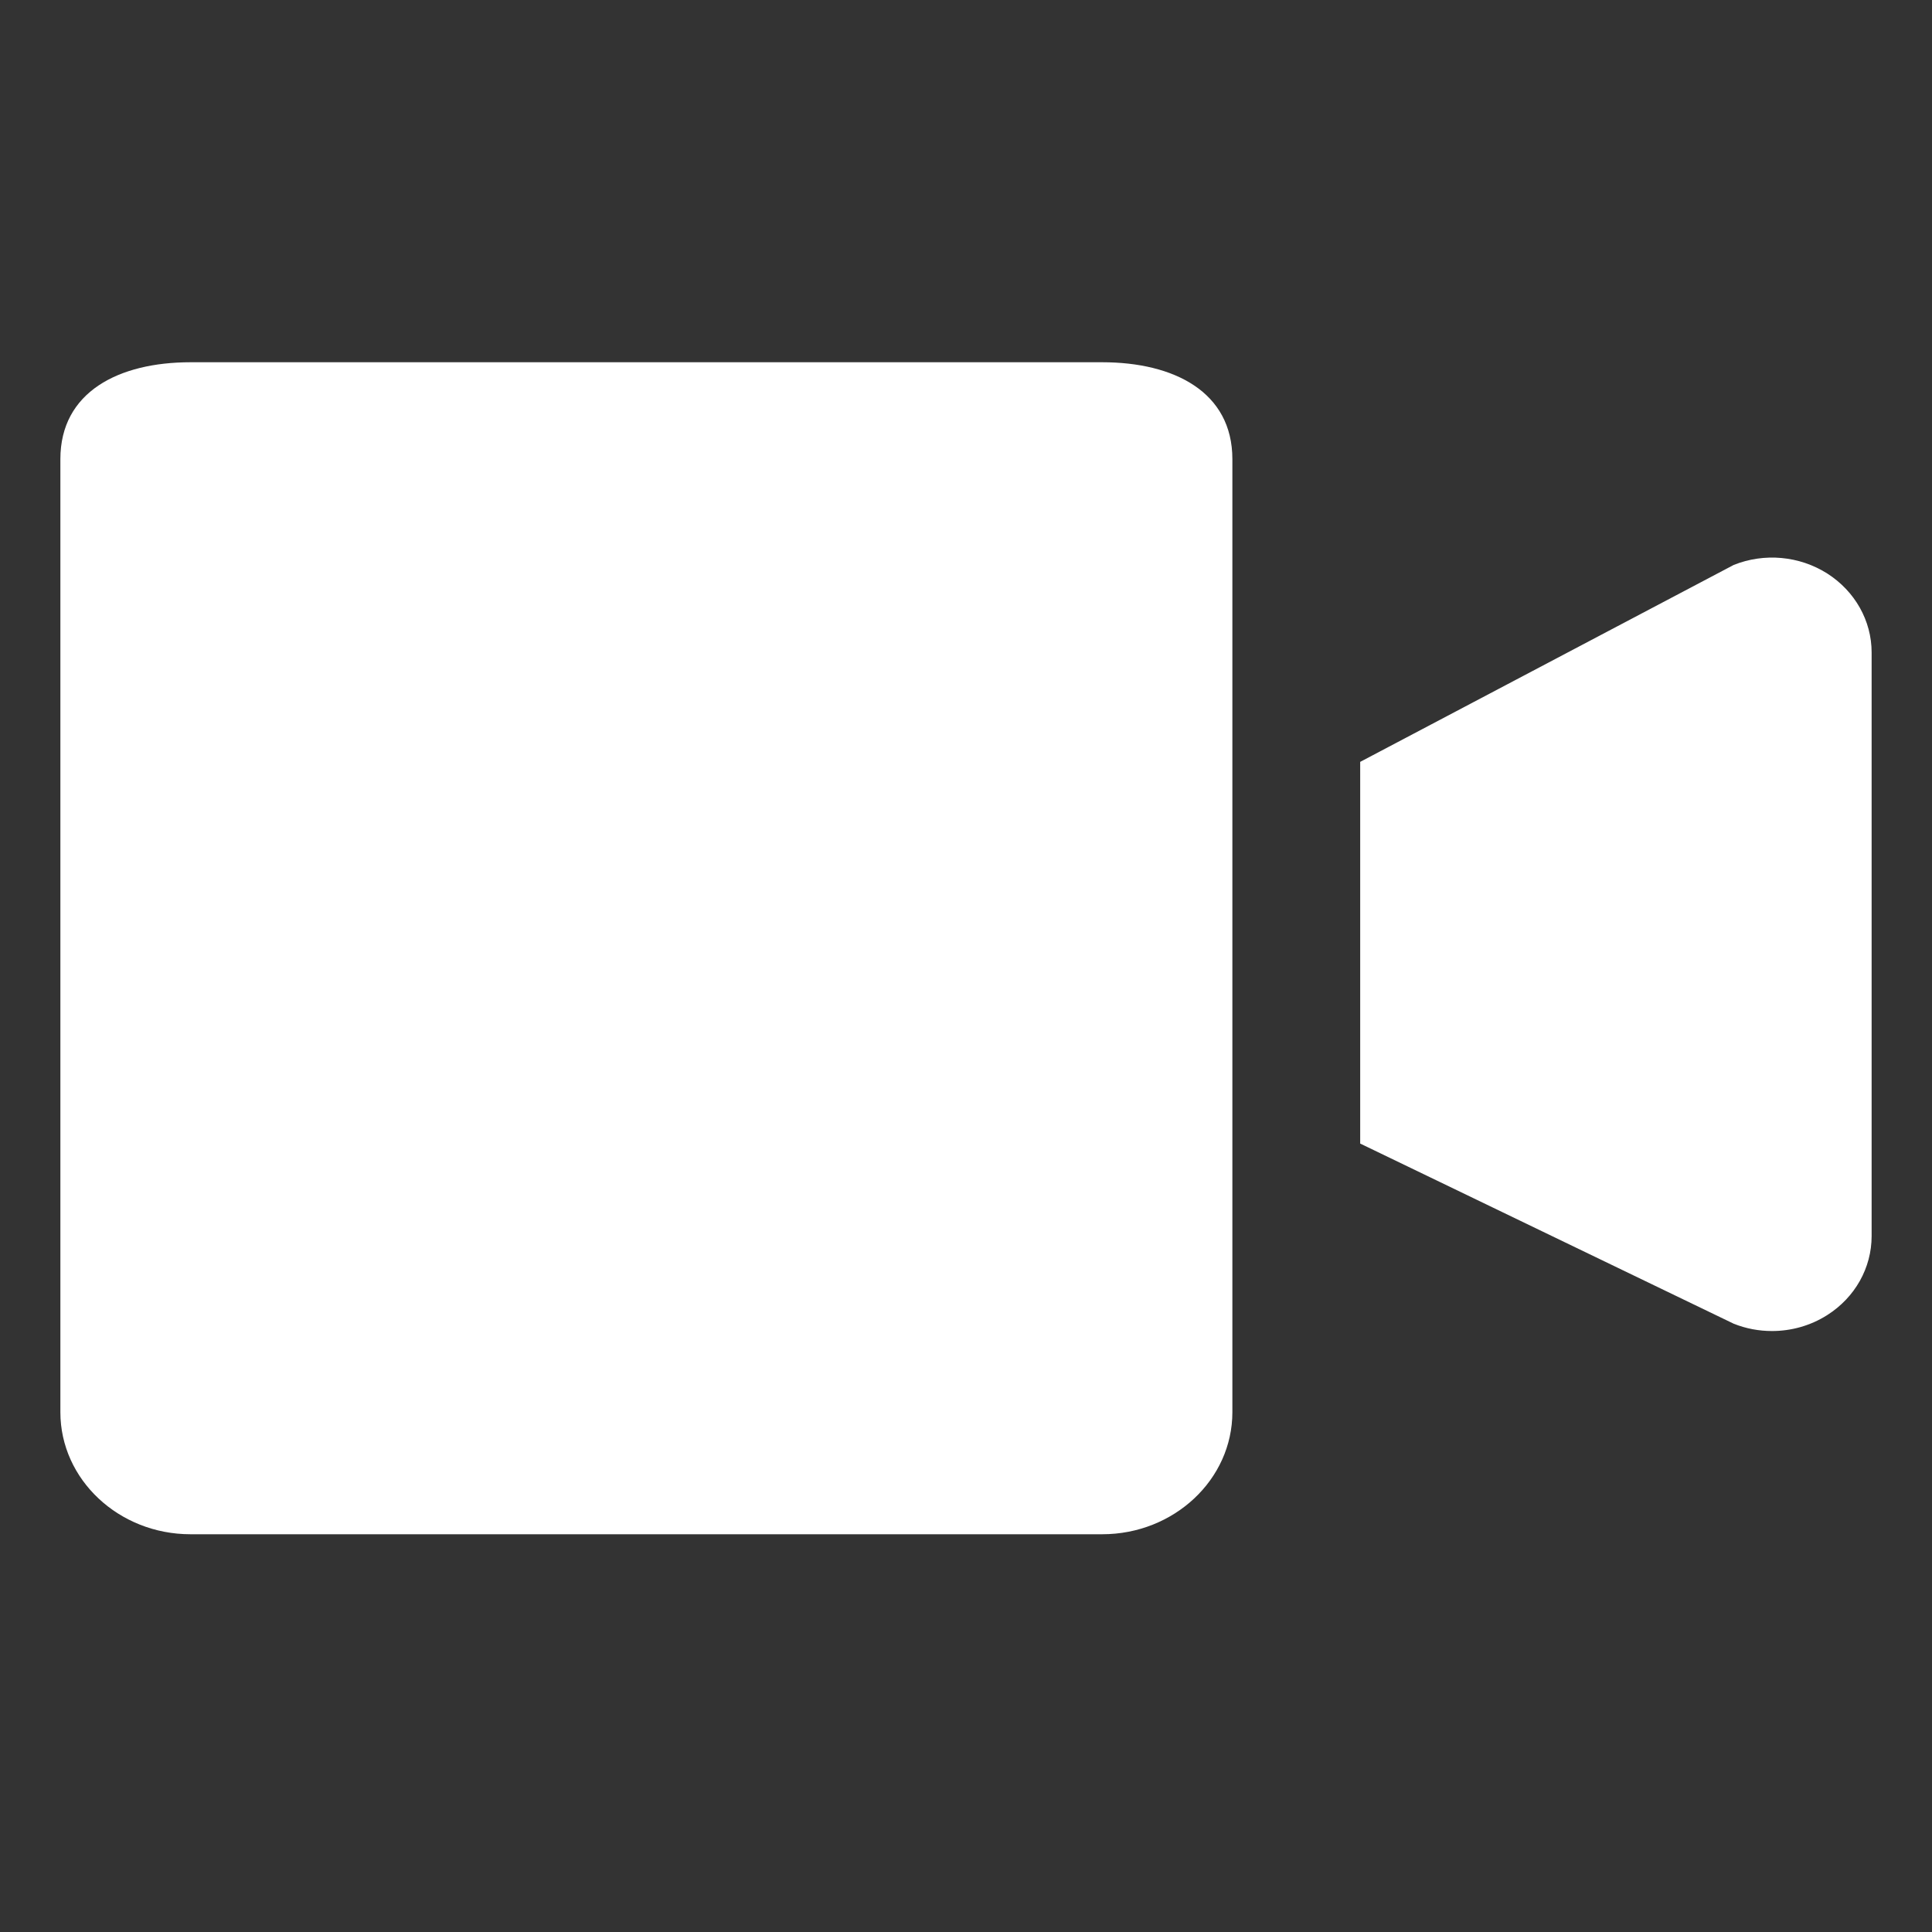 <?xml version="1.0" encoding="UTF-8"?>
<svg width="32px" height="32px" viewBox="0 0 32 32" version="1.1" xmlns="http://www.w3.org/2000/svg" xmlns:xlink="http://www.w3.org/1999/xlink">
    <rect x="0" y="0" width="32" height="32" fill="#333333" stroke="none"/>
    <!-- Generator: Sketch 55.2 (78181) - https://sketchapp.com -->
    <title>camera</title>
    <desc>Created with Sketch.</desc>
    <g id="camera" stroke="none" stroke-width="1" fill="none" fill-rule="evenodd">
        <path d="M20.412,7.605 L20.412,23.39 C20.412,24.505 19.445,25.412 18.256,25.412 L3.155,25.412 C1.967,25.412 1,24.505 1,23.39 L1,7.605 C1,6.491 1.967,6 3.155,6 L18.256,6 C19.445,6 20.412,6.491 20.412,7.605 Z M28.716,9.357 C29.224,9.154 29.804,9.207 30.265,9.499 C30.725,9.793 31,10.282 31,10.807 L31,20.473 C31,21 30.725,21.489 30.266,21.781 C29.99,21.957 29.671,22.046 29.35,22.046 C29.135,22.046 28.921,22.007 28.716,21.925 L22.529,18.941 L22.529,12.619 L28.716,9.357 Z" id="Combined-Shape" fill="#FFFFFF"></path>
    </g>
</svg>